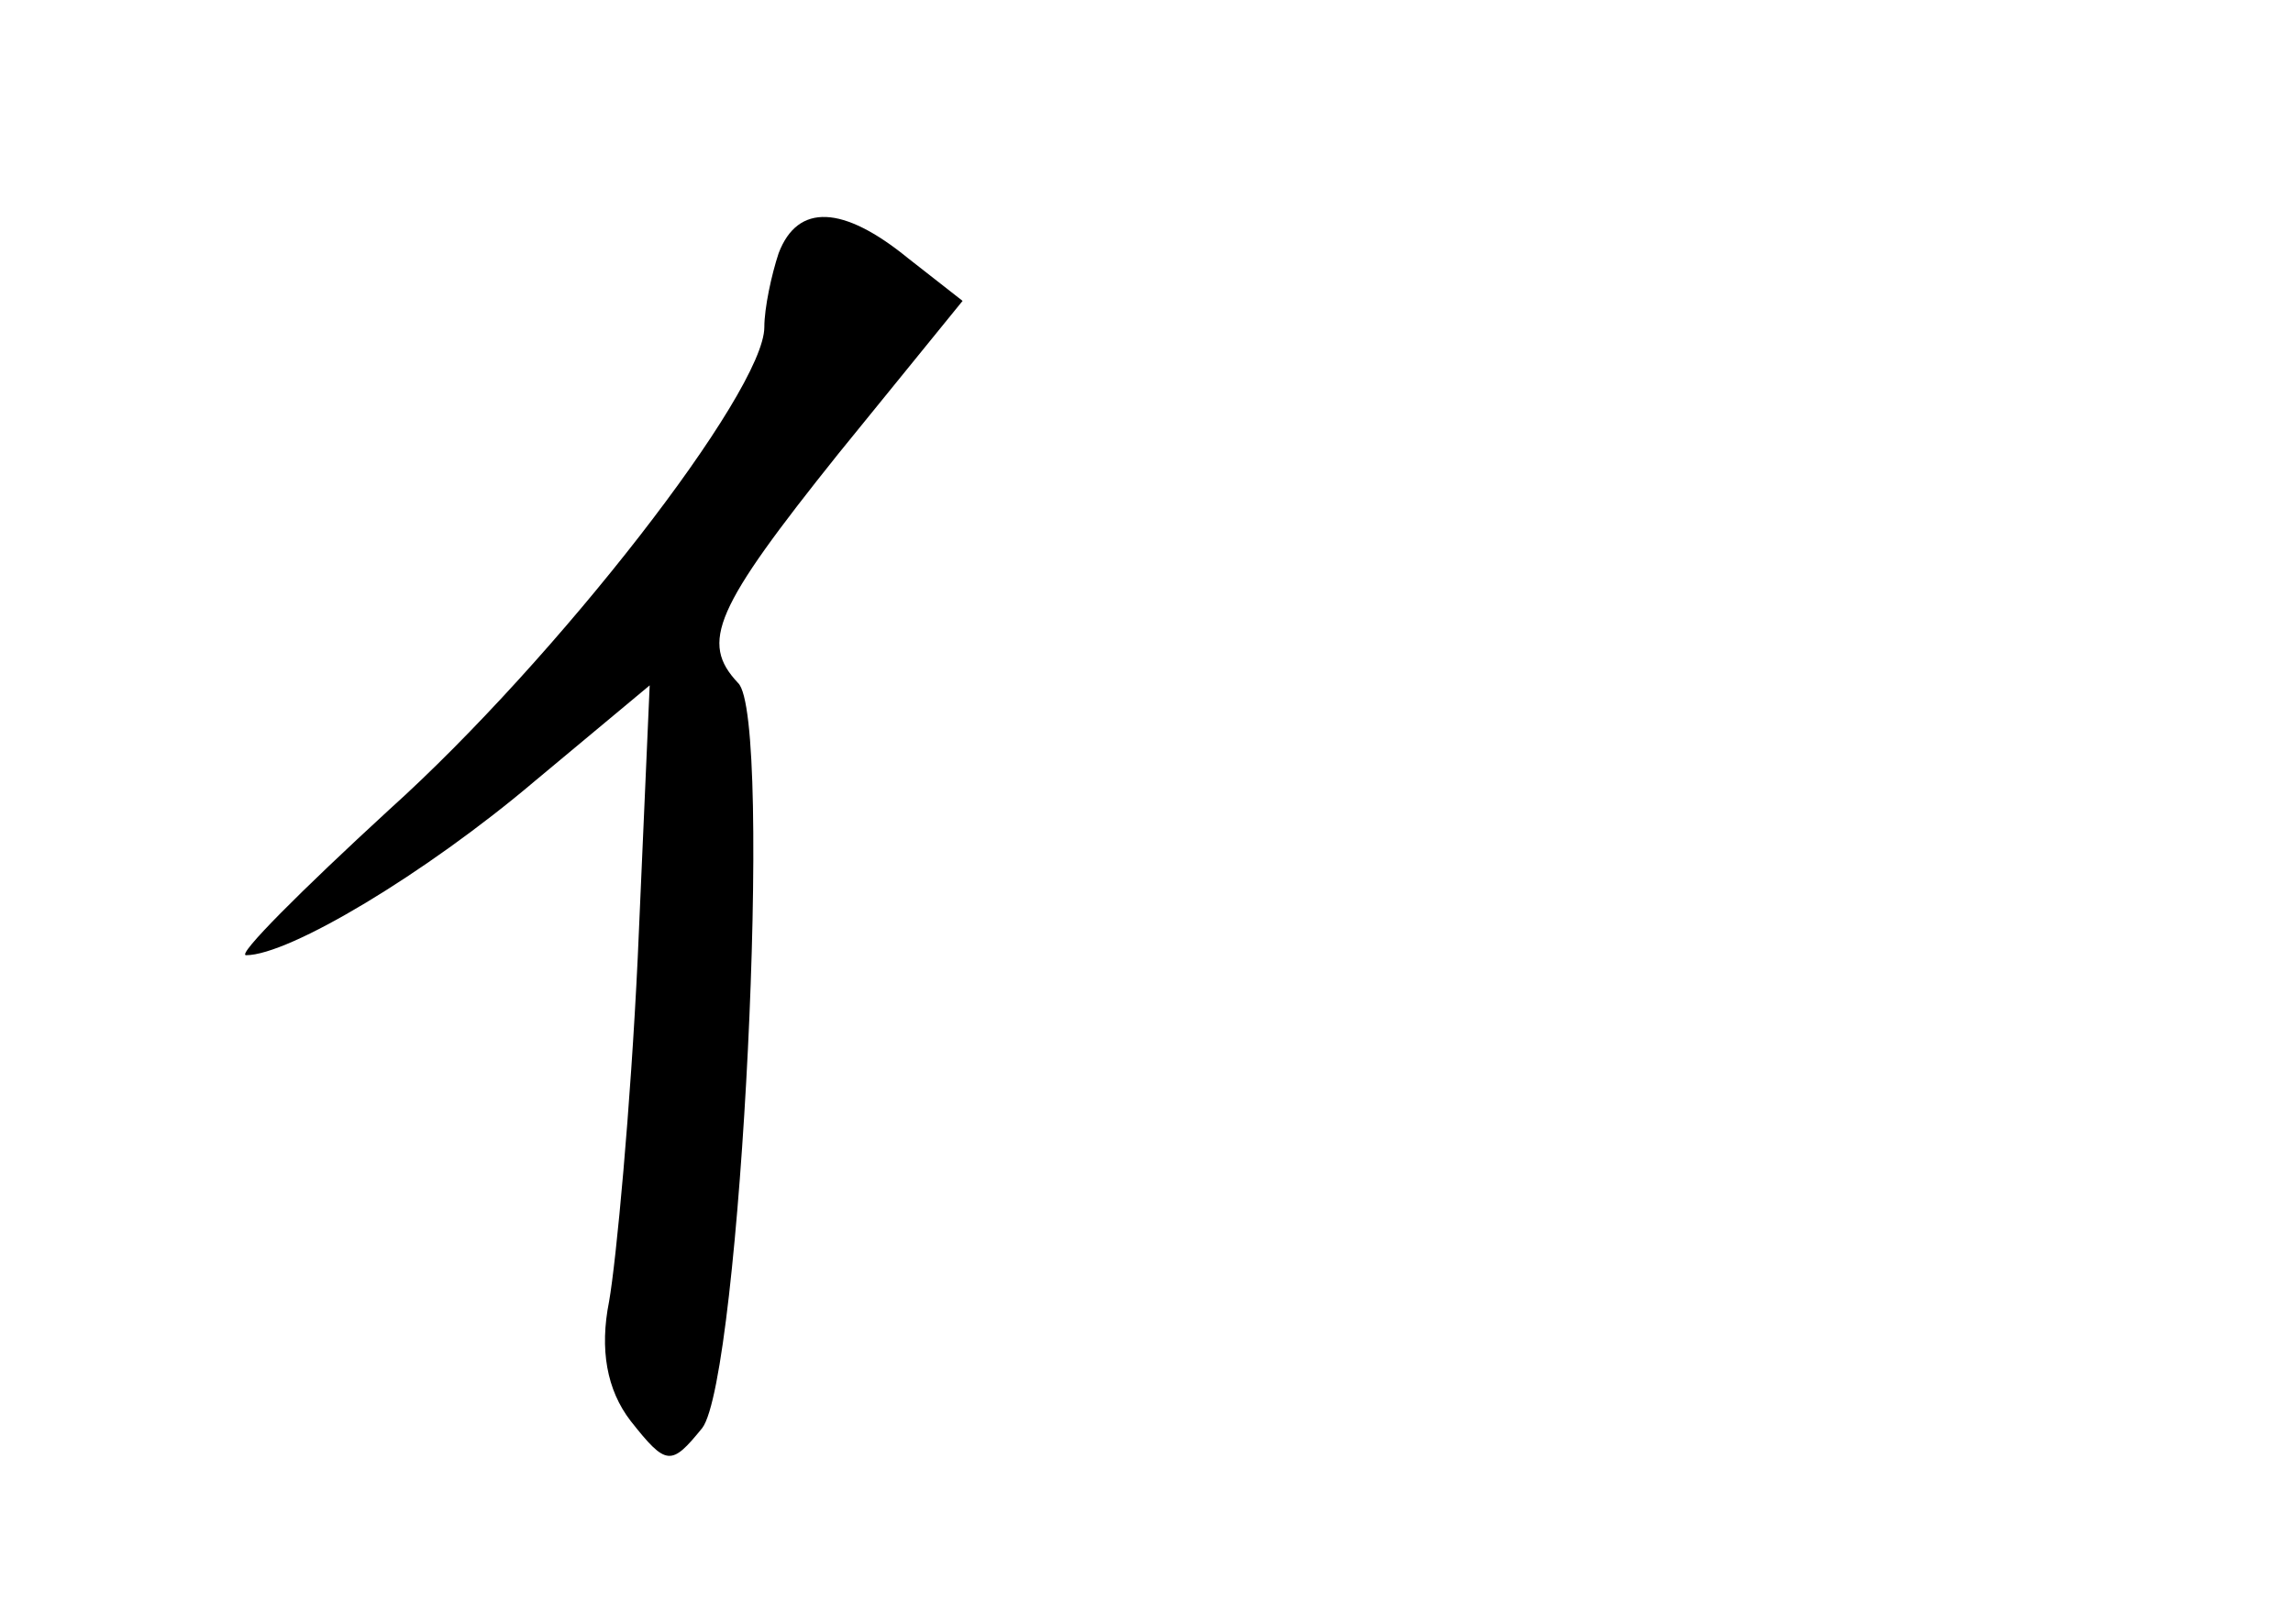 <?xml version="1.0" standalone="no"?>
<!DOCTYPE svg PUBLIC "-//W3C//DTD SVG 20010904//EN"
 "http://www.w3.org/TR/2001/REC-SVG-20010904/DTD/svg10.dtd">
<svg version="1.0" xmlns="http://www.w3.org/2000/svg"
 width="96pt" height="68pt" viewBox="0 0 96 68"
 preserveAspectRatio="xMidYMid meet">
<g transform="translate(0,68) scale(0.1,-0.1)"
fill="#000000" stroke="none">
<path d="M326 574 c-3 -9 -6 -23 -6 -31 0 -27 -87 -139 -157 -202 -37 -34 -64
-61 -60 -61 18 0 75 34 121 73 l48 40 -5 -114 c-3 -63 -9 -127 -12 -144 -4
-20 -1 -37 9 -50 15 -19 17 -19 30 -3 16 21 30 298 15 312 -16 17 -10 31 42
96 l52 64 -23 18 c-27 22 -46 23 -54 2z"/>
</g>
</svg>
